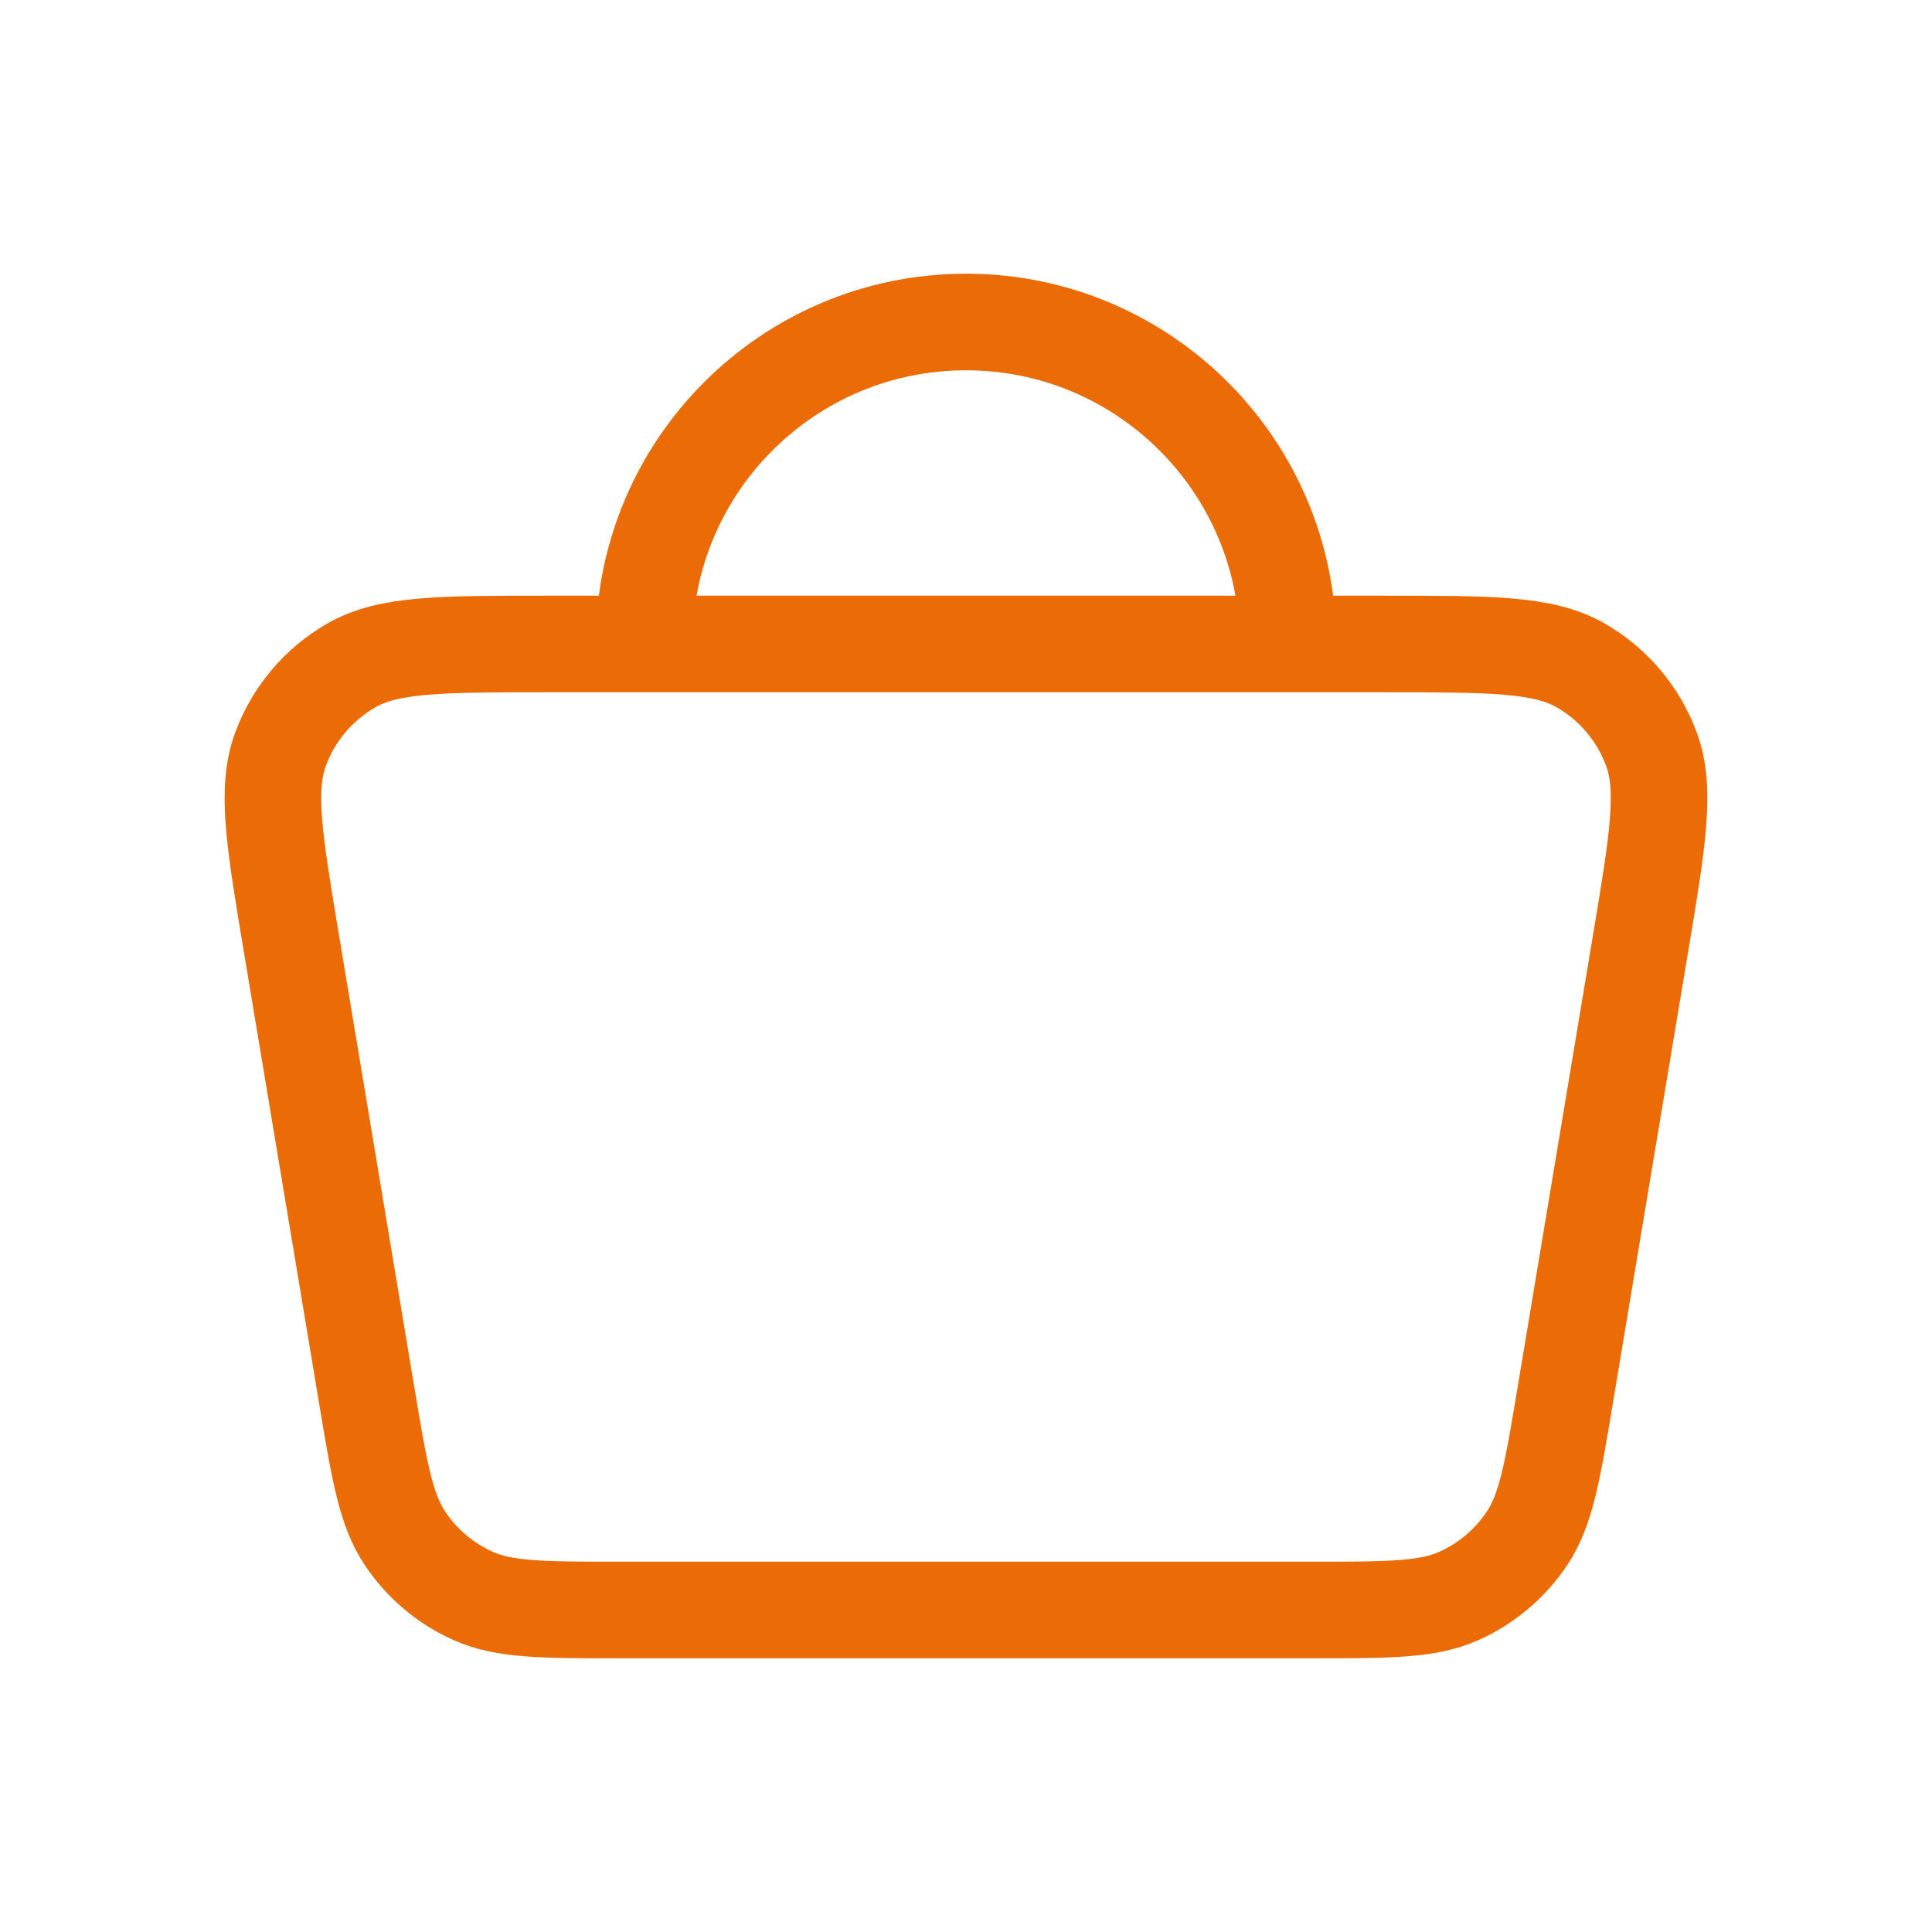 <svg width="60" height="60" viewBox="0 0 60 60" fill="none" xmlns="http://www.w3.org/2000/svg">
<path d="M20 20H16.943C13.694 20 12.071 20 10.915 20.663C9.901 21.244 9.122 22.163 8.715 23.259C8.251 24.507 8.518 26.108 9.052 29.309L9.053 29.315L11.386 43.315C11.782 45.69 11.981 46.878 12.574 47.769C13.096 48.555 13.829 49.176 14.69 49.562C15.666 50 16.87 50 19.277 50H40.723C43.131 50 44.334 50 45.31 49.562C46.171 49.176 46.904 48.555 47.427 47.769C48.019 46.878 48.218 45.69 48.613 43.315L50.947 29.315L50.949 29.305C51.482 26.107 51.749 24.507 51.285 23.259C50.878 22.163 50.101 21.244 49.087 20.663C47.931 20 46.305 20 43.056 20H40M20 20H40M20 20C20 14.477 24.477 10 30 10C35.523 10 40 14.477 40 20" stroke="#EB6B06" stroke-width="3" stroke-linecap="round" stroke-linejoin="round"/>
</svg>
